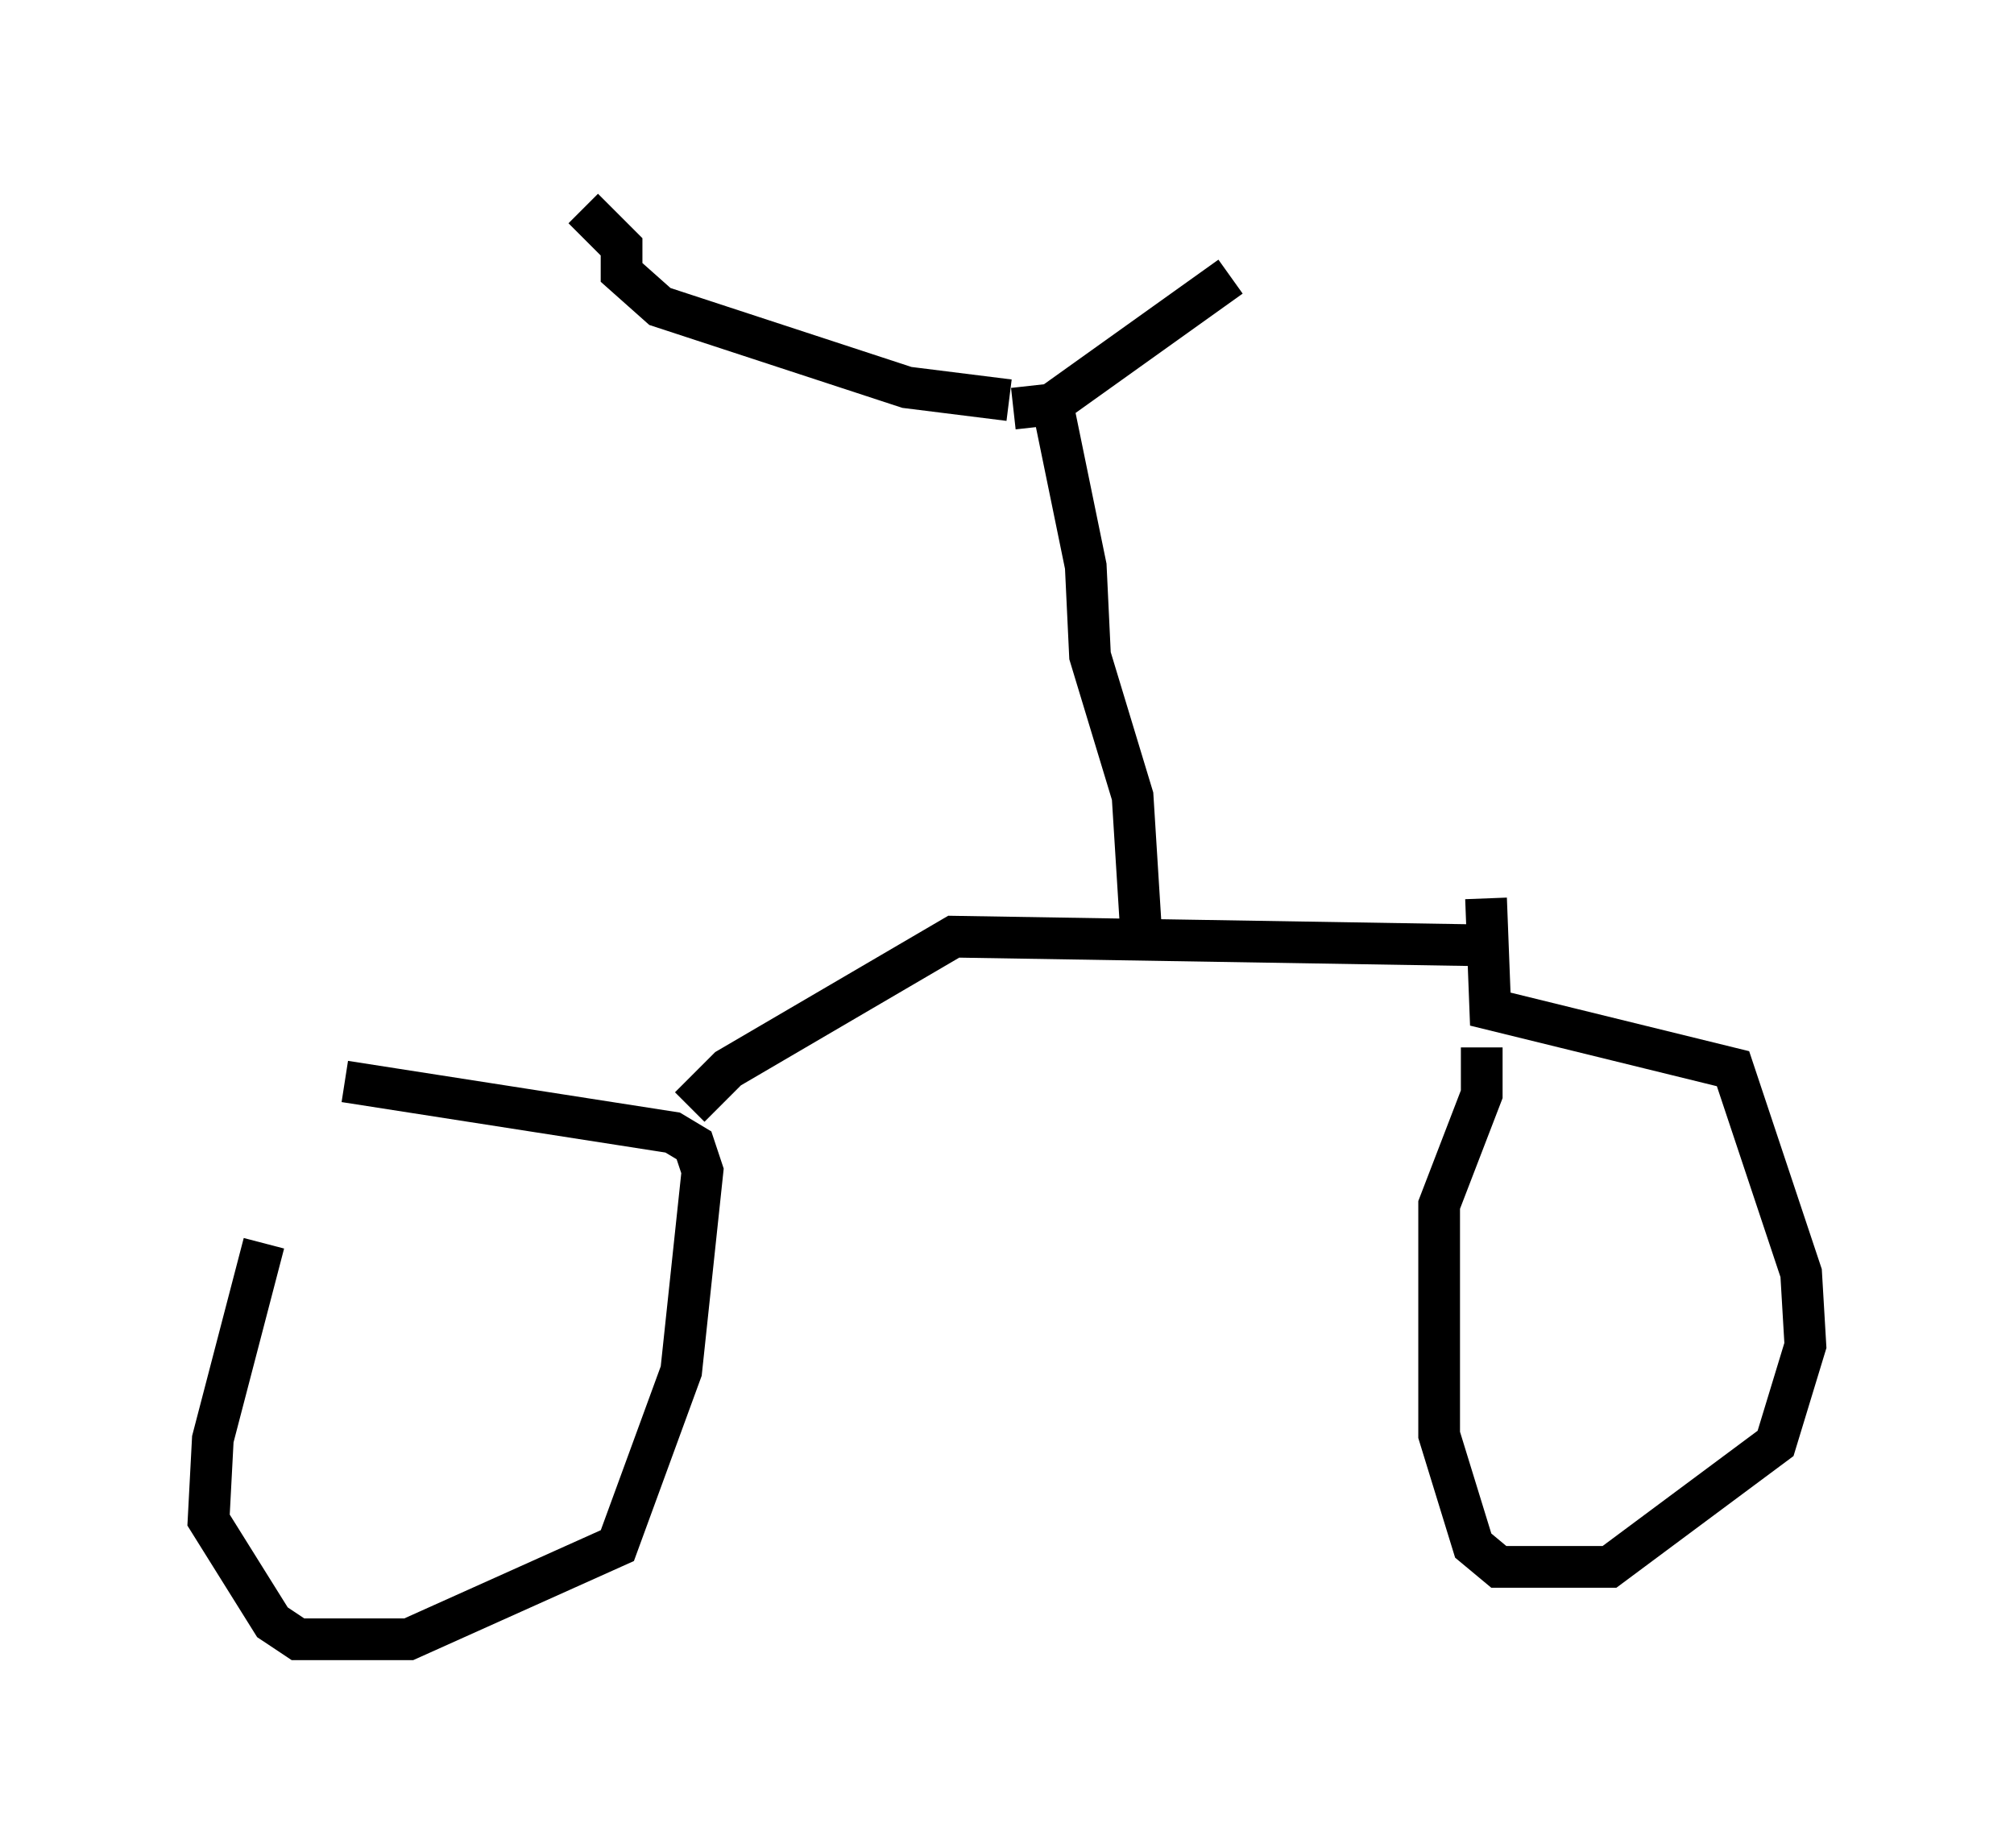 <?xml version="1.0" encoding="utf-8" ?>
<svg baseProfile="full" height="44.3" version="1.1" width="48.282" xmlns="http://www.w3.org/2000/svg" xmlns:ev="http://www.w3.org/2001/xml-events" xmlns:xlink="http://www.w3.org/1999/xlink"><defs /><rect fill="white" height="44.3" width="48.282" x="0" y="0" /><path d="M8.777, 25.825 m-2.45, 3.981 l-1.225, 4.696 -0.102, 1.94 l1.531, 2.45 0.613, 0.408 l2.654, 0.0 5.002, -2.246 l1.531, -4.185 0.51, -4.798 l-0.204, -0.613 -0.51, -0.306 l-7.861, -1.225 m8.269, 0.613 l0.919, -0.919 5.41, -3.165 l12.454, 0.204 m0.204, 2.45 l0.0, 1.123 -1.021, 2.654 l0.0, 5.513 0.817, 2.654 l0.613, 0.51 2.654, 0.0 l3.981, -2.96 0.715, -2.348 l-0.102, -1.735 -1.633, -4.9 l-5.819, -1.429 -0.102, -2.654 m-8.269, 0.817 l-0.204, -3.267 -1.021, -3.369 l-0.102, -2.144 -0.817, -3.981 m-1.021, 0.0 l-2.45, -0.306 -5.921, -1.94 l-0.919, -0.817 0.0, -0.613 l-0.919, -0.919 m10.311, 4.798 l0.919, -0.102 4.288, -3.063 " fill="none" stroke="black" stroke-width="1" /></svg>